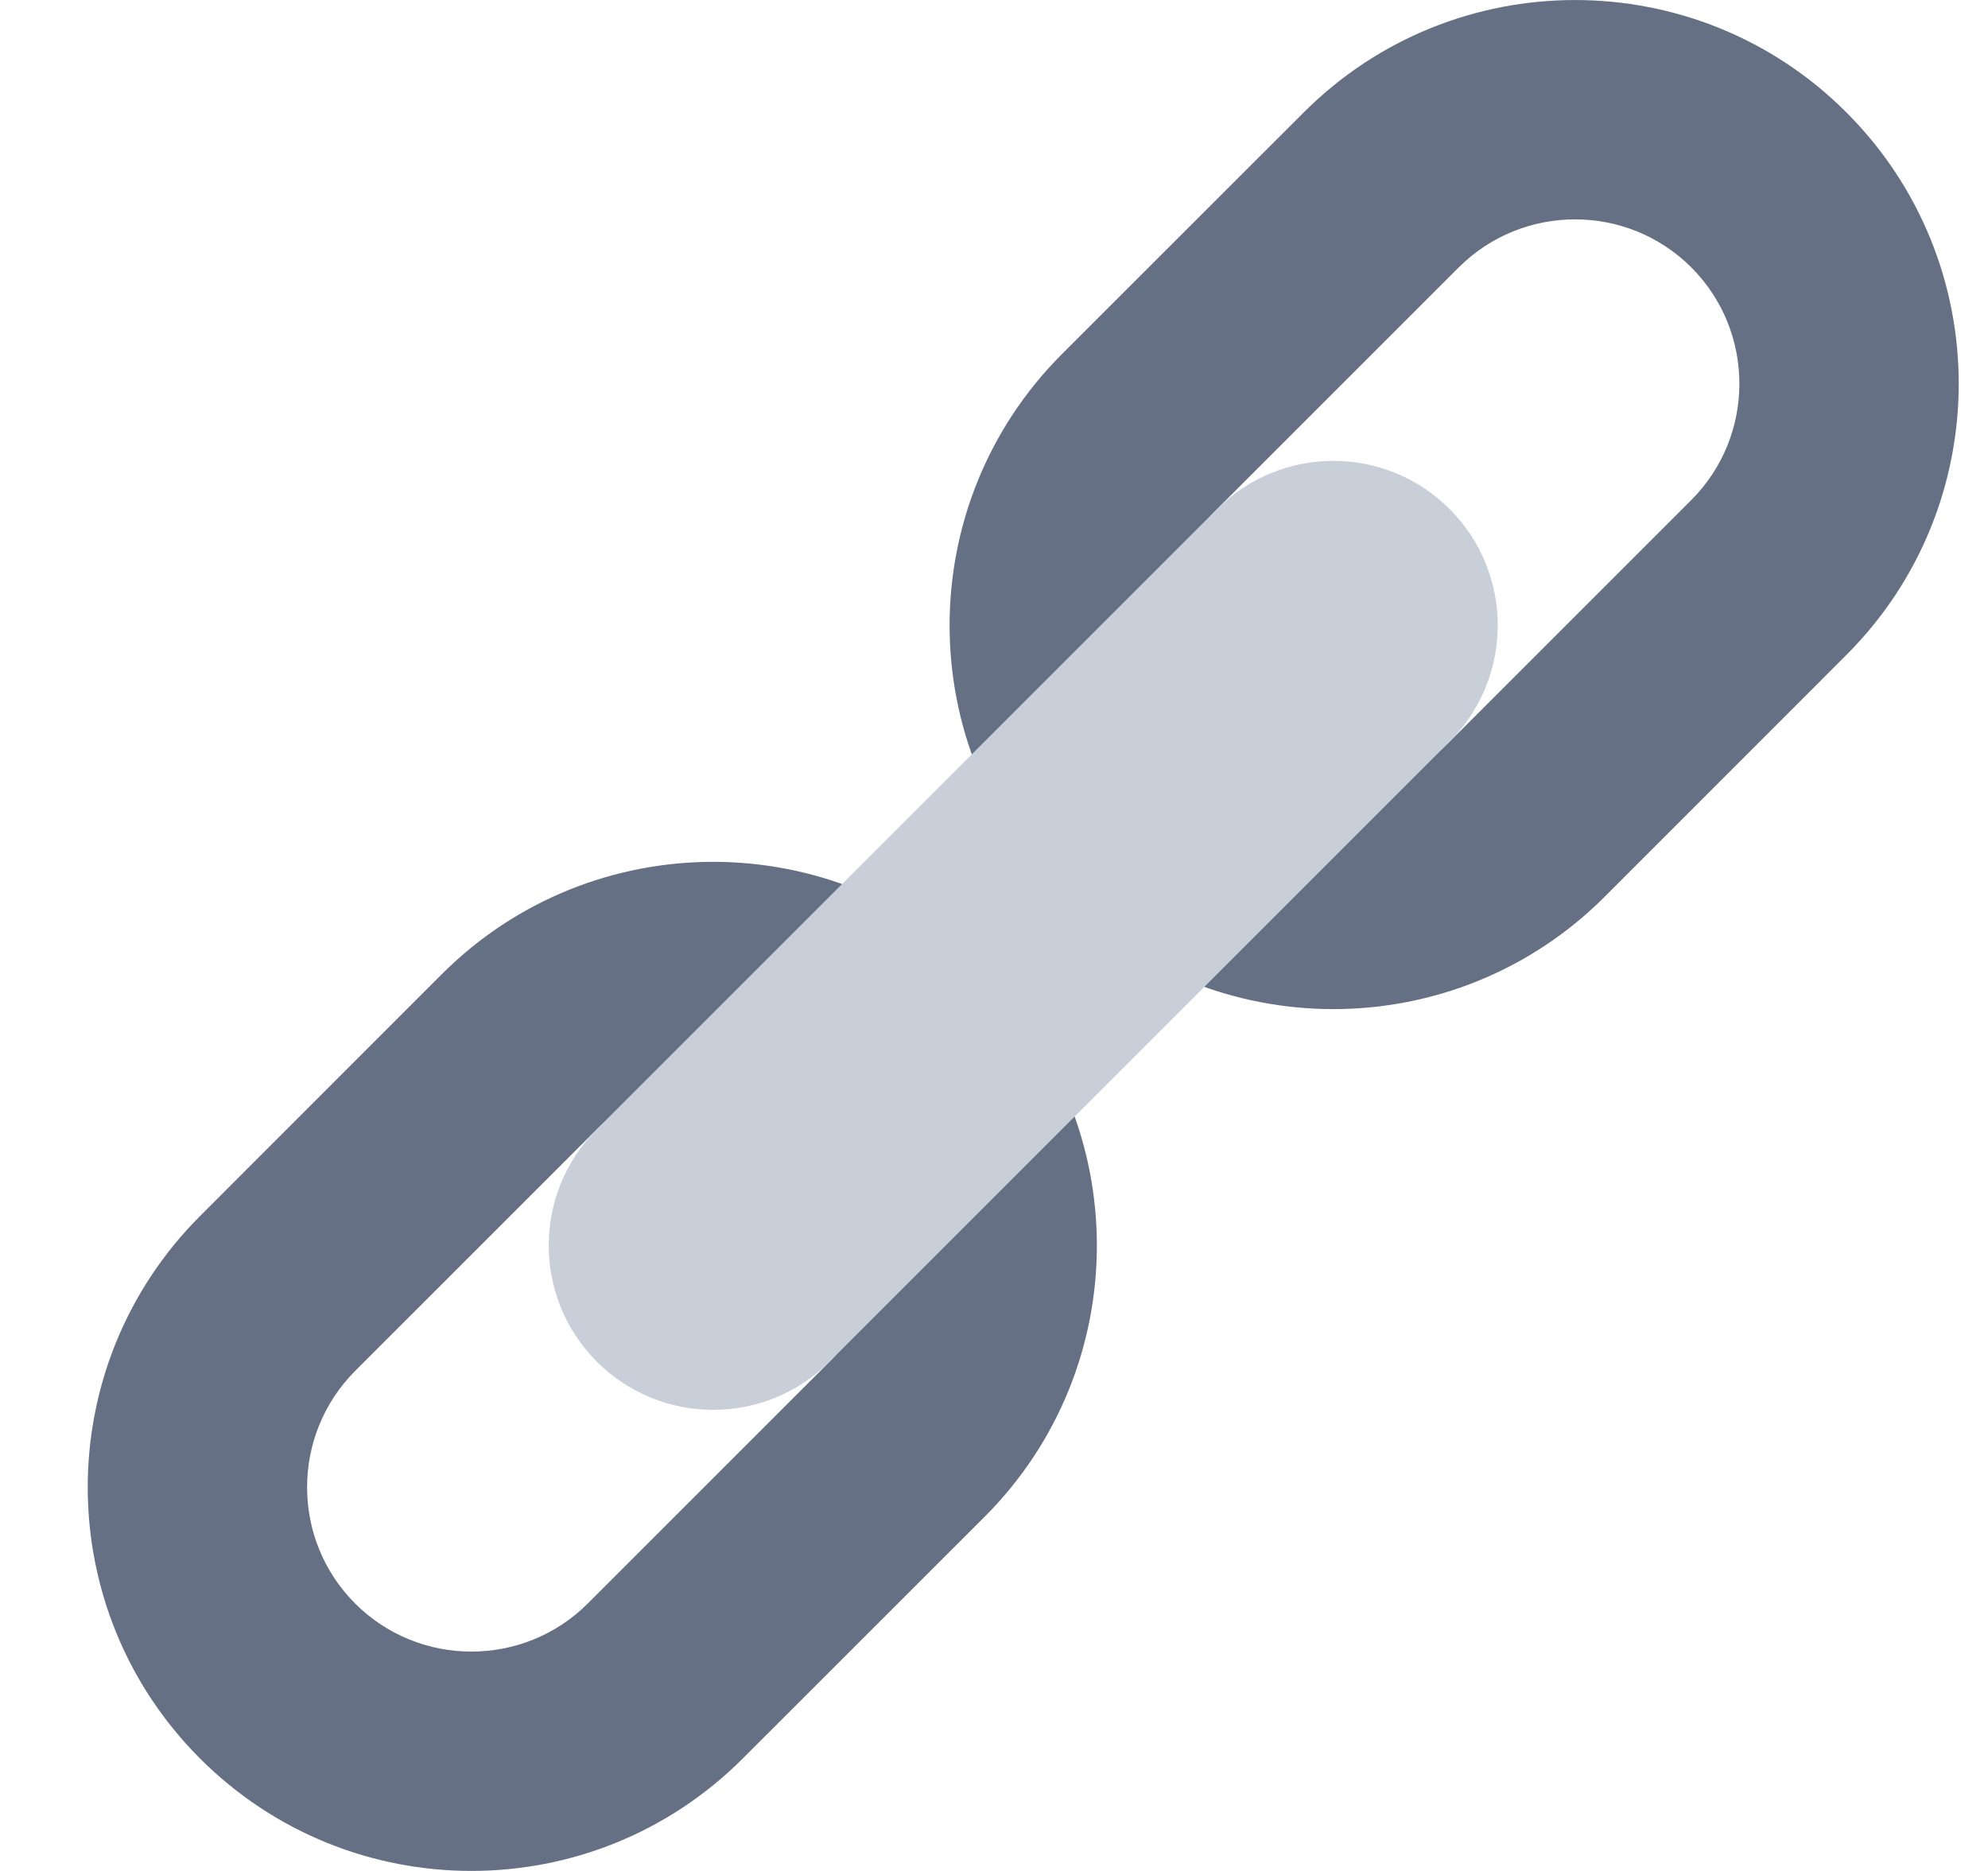 <svg width="17" height="16" viewBox="0 0 17 16" fill="none" xmlns="http://www.w3.org/2000/svg">
<path d="M3.778 8.331L1.711 10.399C0.43 11.68 0.43 13.758 1.711 15.039C2.992 16.32 5.07 16.32 6.351 15.039L8.419 12.972C9.7 11.69 9.7 9.613 8.419 8.331C7.137 7.05 5.06 7.05 3.778 8.331ZM7.093 11.646L5.026 13.713C4.477 14.261 3.585 14.261 3.037 13.713C2.489 13.165 2.489 12.273 3.037 11.724L5.104 9.657C5.652 9.109 6.544 9.109 7.093 9.657C7.641 10.206 7.641 11.098 7.093 11.646ZM15.789 0.961C14.508 -0.32 12.43 -0.32 11.149 0.961L9.081 3.028C7.8 4.31 7.8 6.387 9.081 7.669C10.363 8.95 12.441 8.95 13.722 7.669L15.789 5.601C17.07 4.32 17.07 2.242 15.789 0.961ZM14.463 4.276L12.396 6.343C11.848 6.891 10.956 6.891 10.407 6.343C9.859 5.794 9.859 4.902 10.407 4.354L12.474 2.287C13.023 1.739 13.915 1.739 14.463 2.287C15.011 2.835 15.011 3.727 14.463 4.276Z" fill="#667085"/>
<path d="M12.396 4.353C11.847 3.804 10.957 3.804 10.408 4.353L5.104 9.657C4.555 10.206 4.555 11.096 5.104 11.645C5.653 12.194 6.544 12.194 7.093 11.645L12.396 6.342C12.945 5.793 12.945 4.902 12.396 4.353Z" fill="#C9CFD9"/>
</svg>
